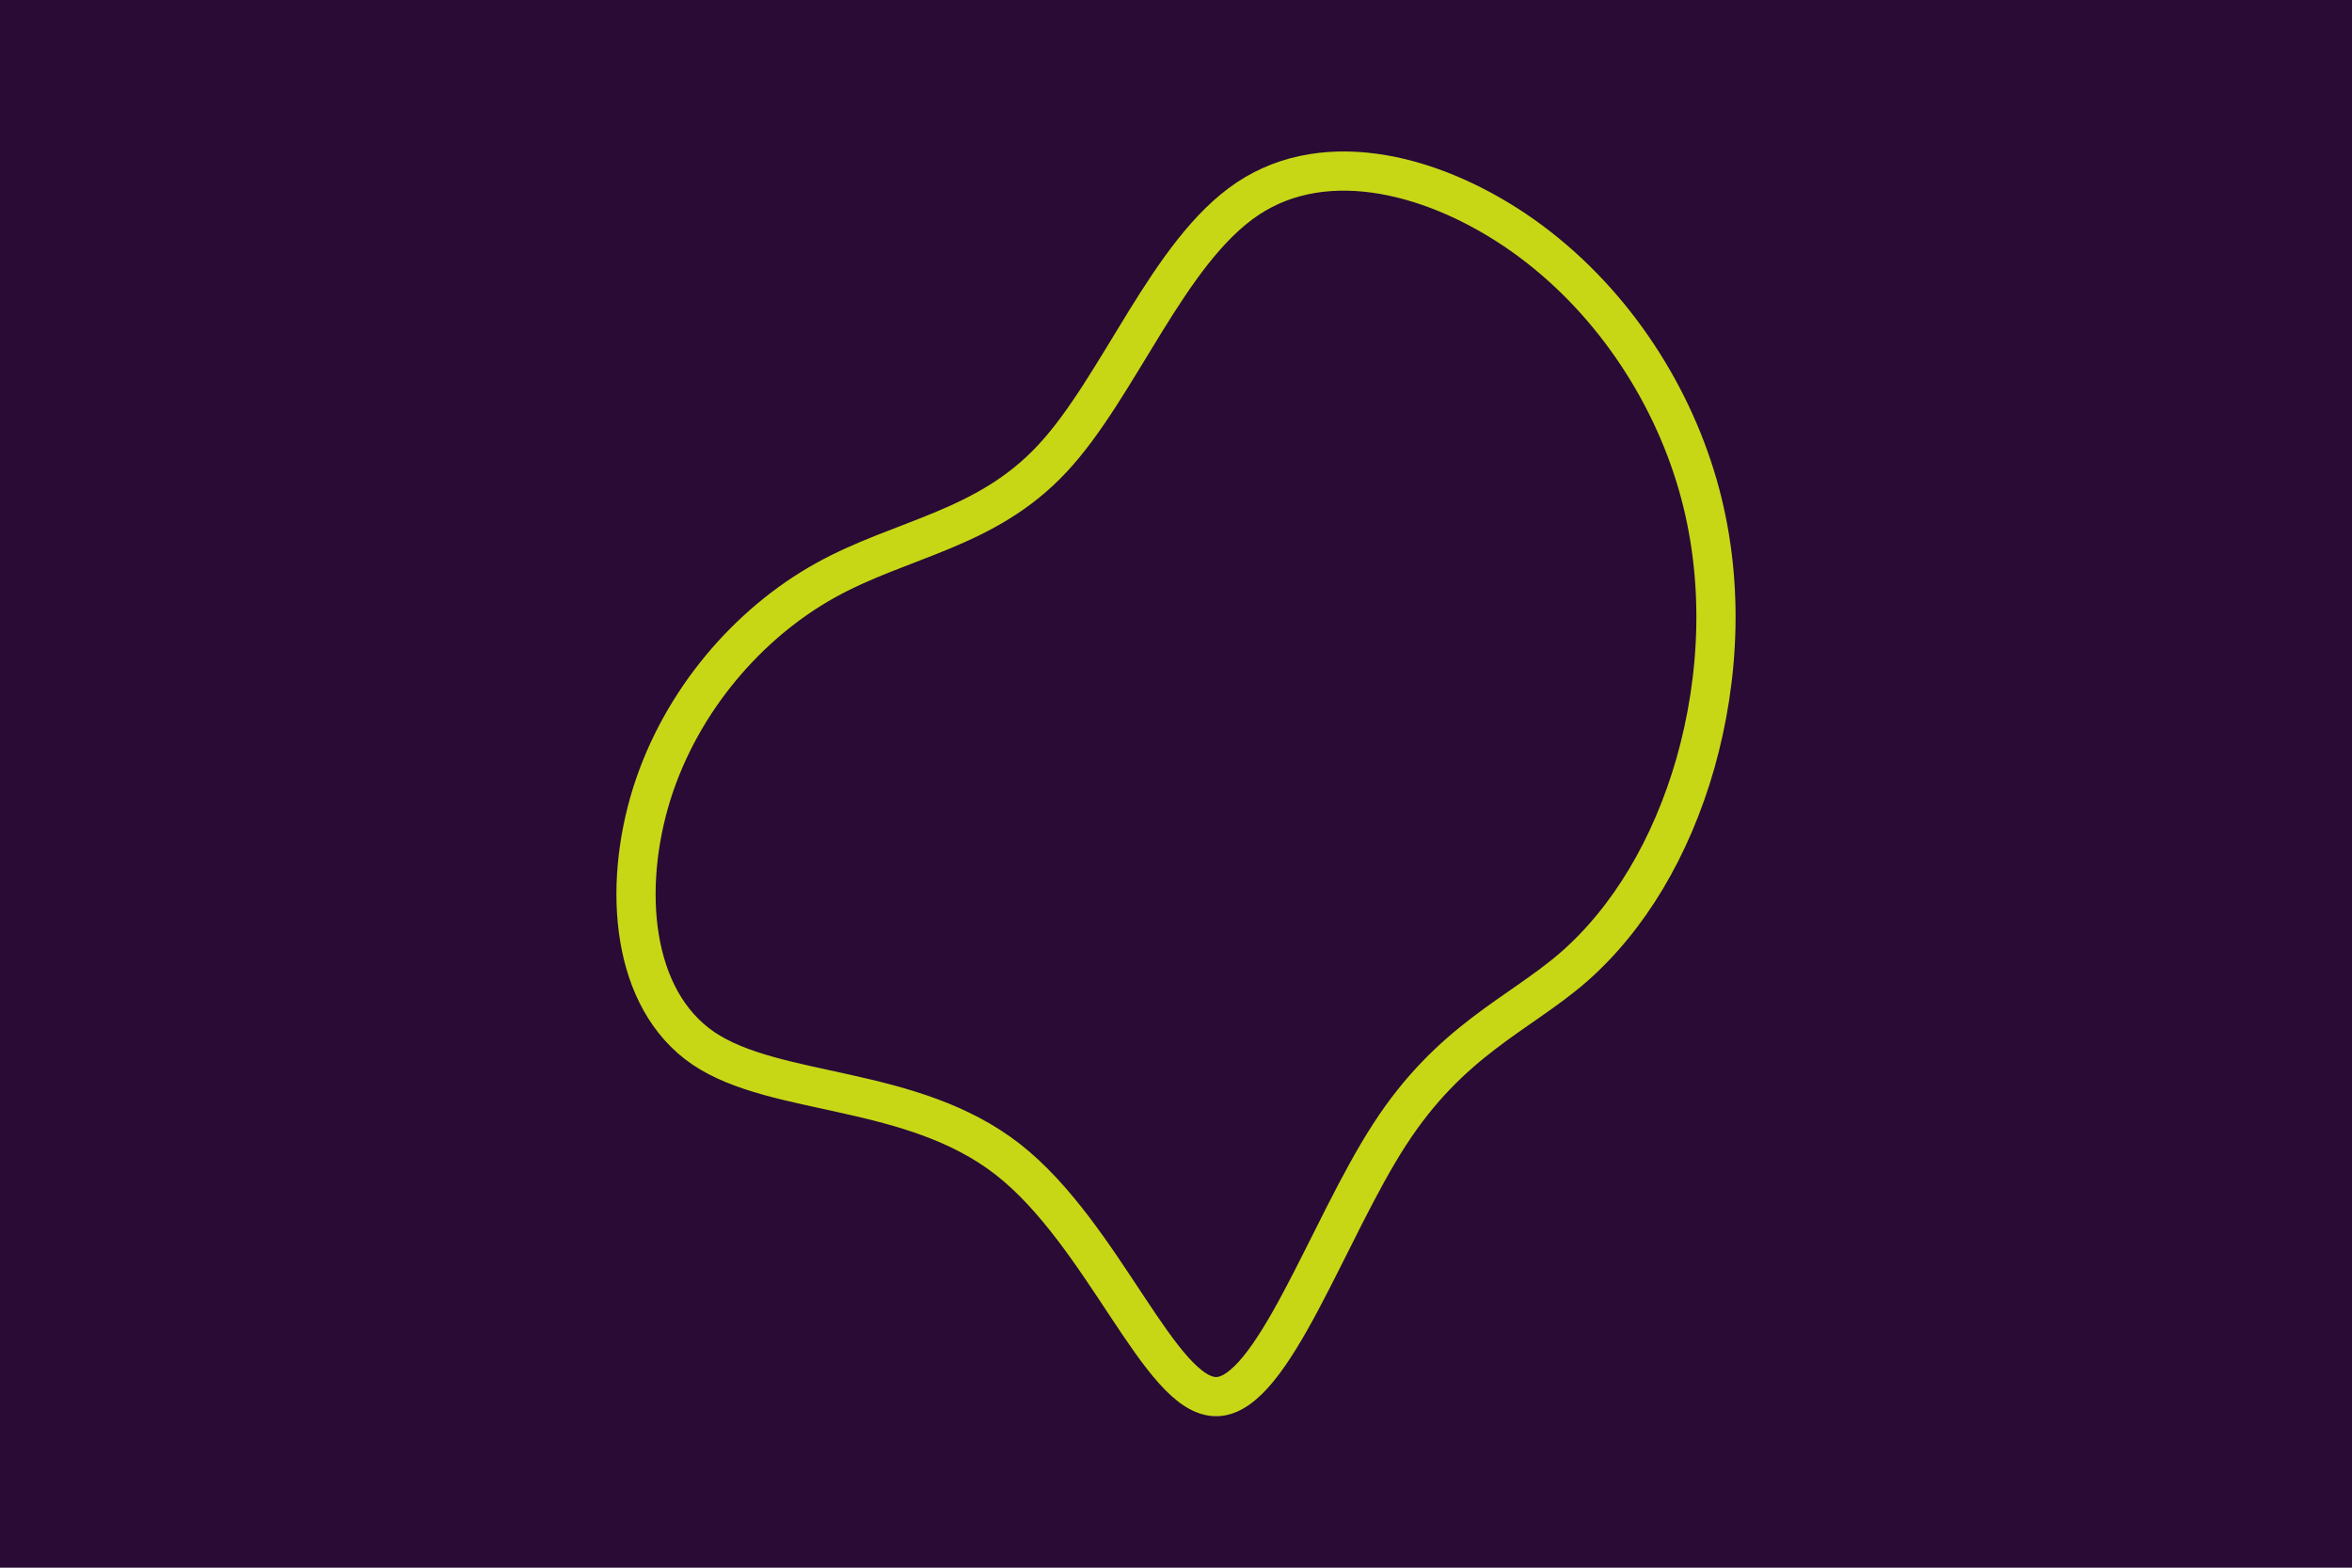 <svg id="visual" viewBox="0 0 900 600" width="900" height="600" xmlns="http://www.w3.org/2000/svg" xmlns:xlink="http://www.w3.org/1999/xlink" version="1.1"><rect x="0" y="0" width="900" height="600" fill="#290b36"></rect><g transform="translate(465.759 297.428)"><path d="M117.1 -207.2C149.9 -183.9 173.2 -148.7 183.8 -112.2C194.4 -75.7 192.2 -37.8 183 -5.3C173.7 27.2 157.4 54.3 136.4 72.7C115.3 91 89.4 100.5 65.9 136.9C42.3 173.3 21.2 236.7 -0.2 237.1C-21.7 237.5 -43.3 175.1 -80.1 146.3C-116.9 117.6 -168.9 122.5 -196.6 103.8C-224.2 85 -227.6 42.5 -216.4 6.5C-205.1 -29.5 -179.2 -59 -150.1 -75.2C-120.9 -91.5 -88.6 -94.5 -63.1 -121.9C-37.5 -149.3 -18.8 -201.1 11.7 -221.4C42.2 -241.7 84.3 -230.4 117.1 -207.2" fill="none" stroke="#c7d716" stroke-width="15"></path></g></svg>